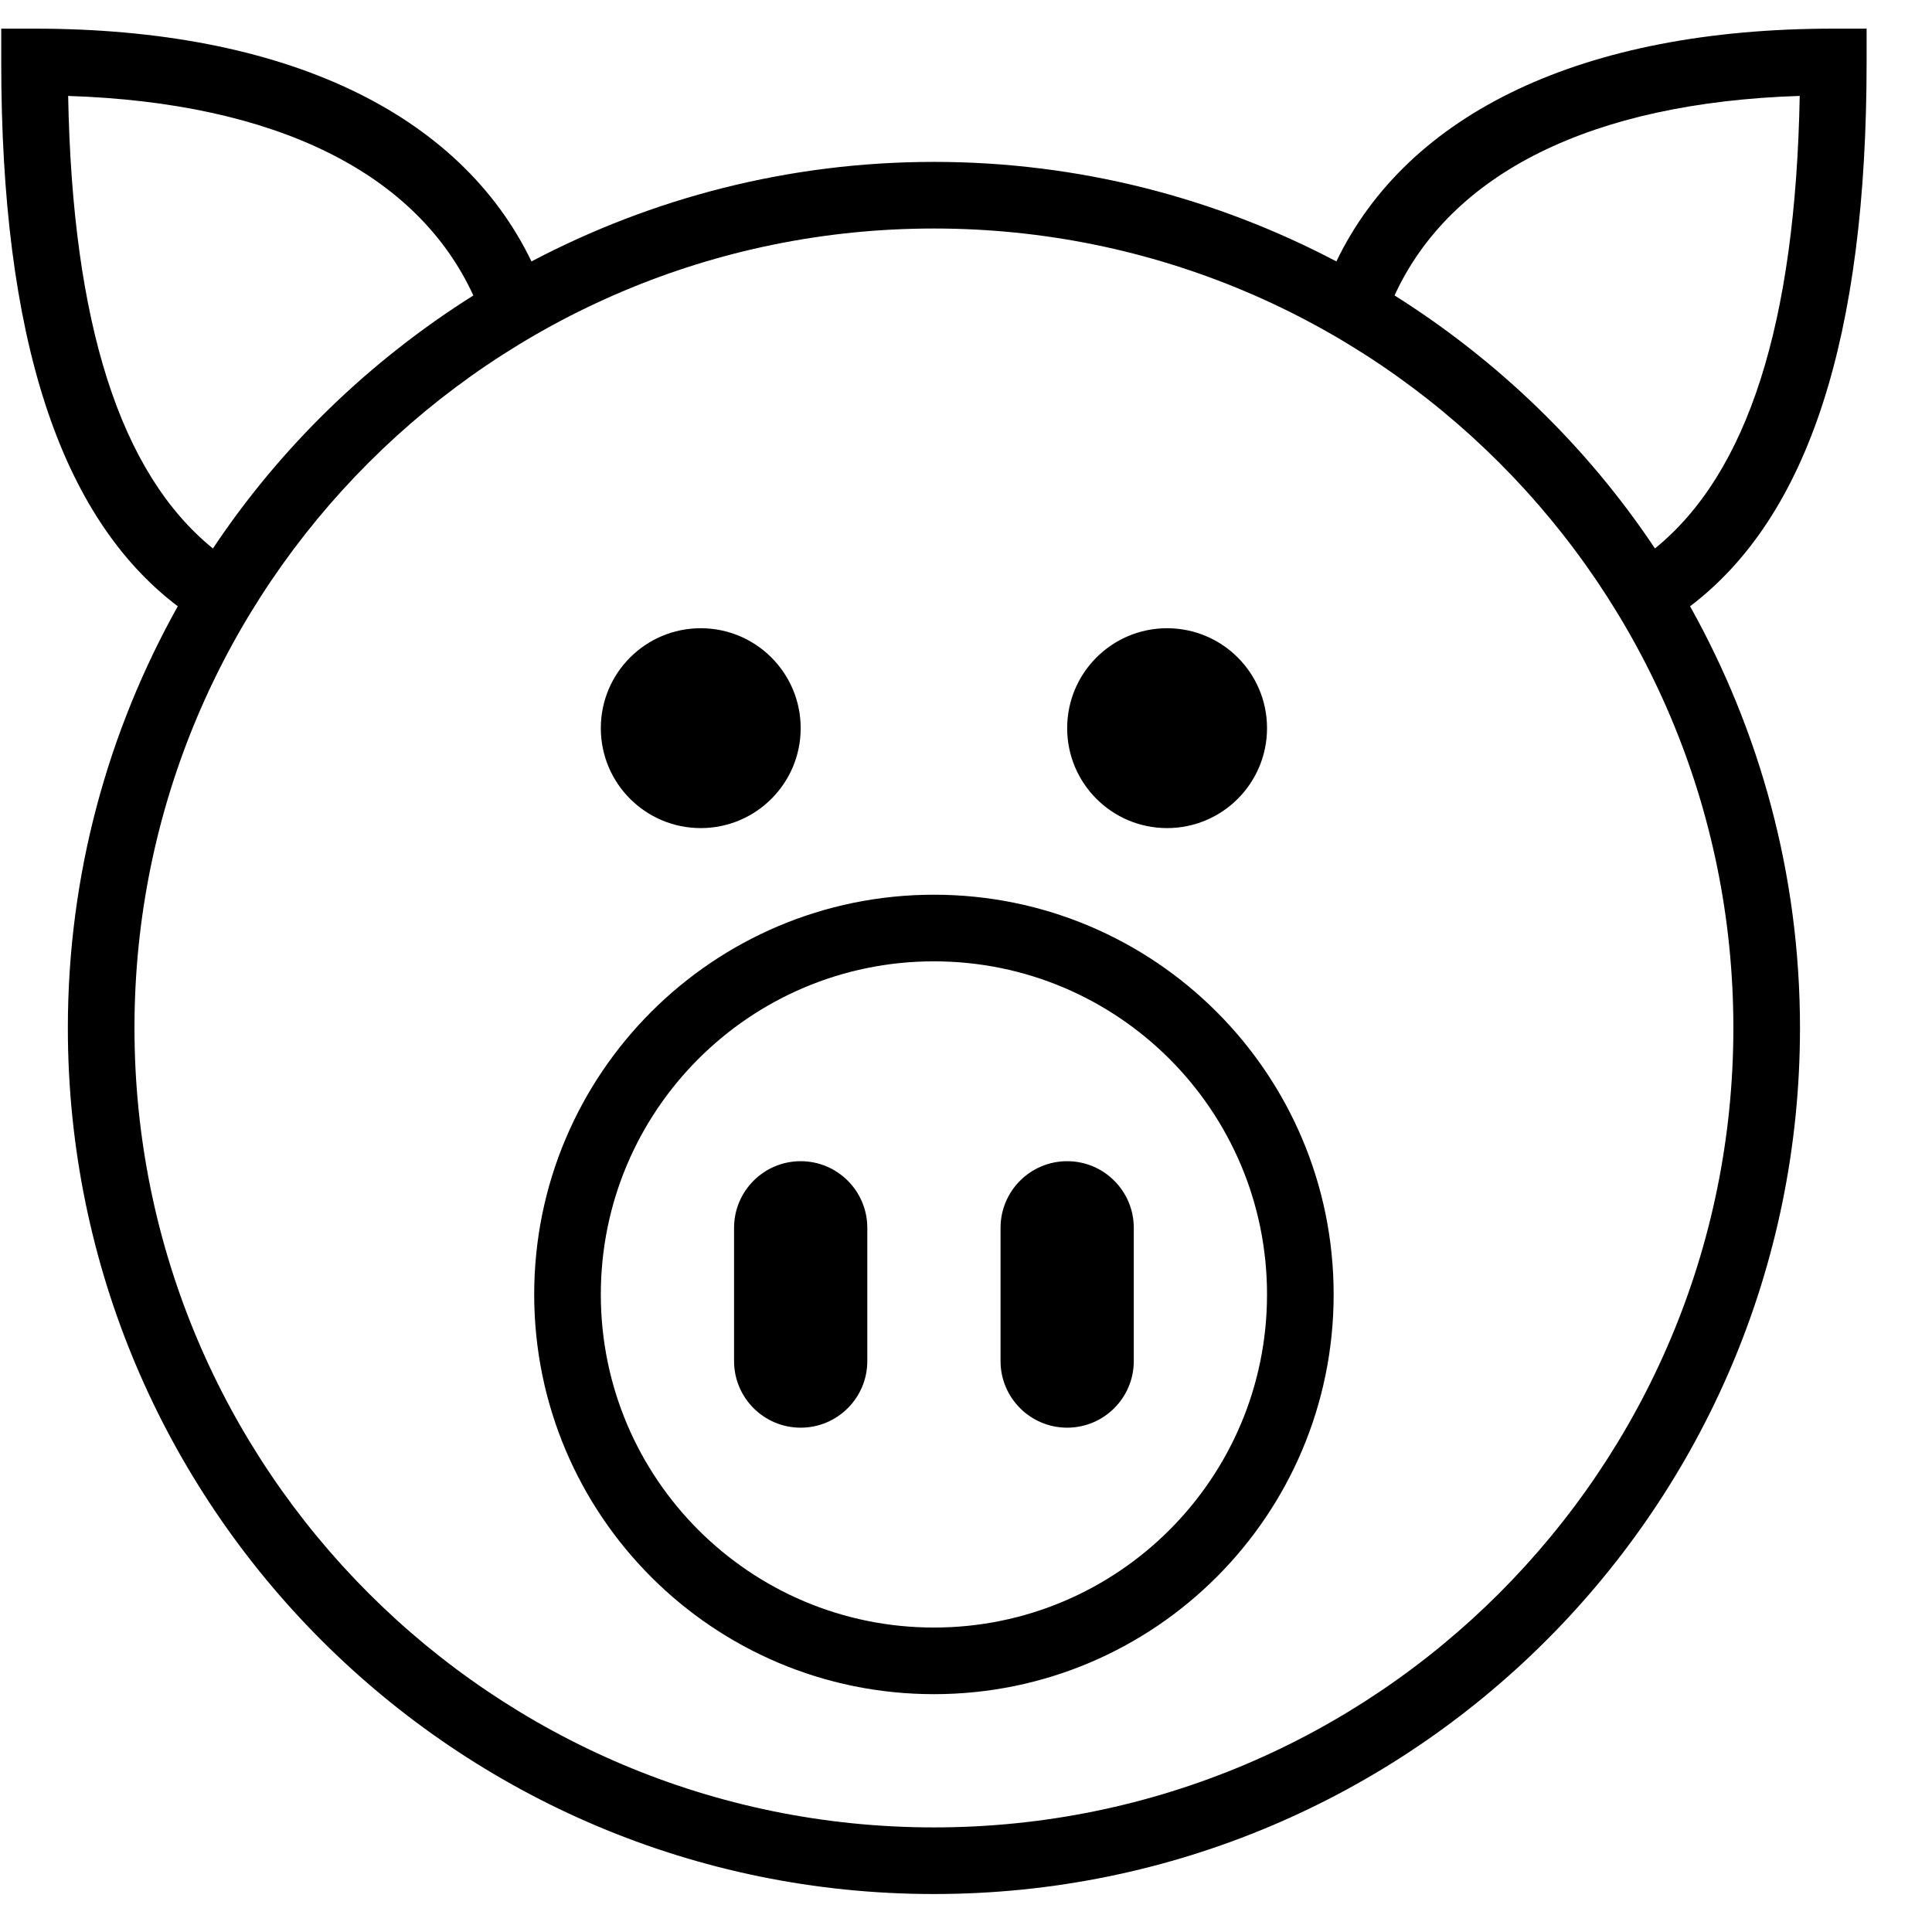 <?xml version="1.0" encoding="UTF-8" standalone="no"?>
<svg width="58px" height="58px" viewBox="0 0 58 58" version="1.1" xmlns="http://www.w3.org/2000/svg" xmlns:xlink="http://www.w3.org/1999/xlink" xmlns:sketch="http://www.bohemiancoding.com/sketch/ns">
    <!-- Generator: Sketch 3.0.4 (8053) - http://www.bohemiancoding.com/sketch -->
    <title>1183-pig@2x</title>
    <desc>Created with Sketch.</desc>
    <defs></defs>
    <g id="Page-1" stroke="none" stroke-width="1" fill="none" fill-rule="evenodd" sketch:type="MSPage">
        <g id="Glyphish-8-Icons" sketch:type="MSArtboardGroup" transform="translate(-212, -787)" fill="#000000">
            <g id="1183-pig@2x" sketch:type="MSLayerGroup" transform="translate(212.037, 787.86)">
                <g id="_x31_183-pig_x40_2x.png" sketch:type="MSShapeGroup">
                    <path d="M24,34 C22.896,34 22,34.896 22,36 L22,40 C22,41.104 22.896,42 24,42 C25.104,42 26,41.104 26,40 L26,36 C26,34.896 25.104,34 24,34 L24,34 Z M35,24 C36.657,24 38,22.657 38,21 C38,19.343 36.657,18 35,18 C33.343,18 32,19.343 32,21 C32,22.657 33.343,24 35,24 L35,24 Z M21,24 C22.657,24 24,22.657 24,21 C24,19.343 22.657,18 21,18 C19.343,18 18,19.343 18,21 C18,22.657 19.343,24 21,24 L21,24 Z M56,1.002 L56,0 L55,0 C47.474,0 42.227,2.536 40.082,6.988 C36.47,5.088 32.364,4 28,4 C23.636,4 19.53,5.088 15.918,6.988 C13.773,2.536 8.526,0 1,0 L0,0 L0,1.002 C0,9.262 1.747,14.647 5.3,17.341 C3.205,21.089 2,25.401 2,30 C2,44.359 13.641,56 28,56 C42.359,56 54,44.359 54,30 C54,25.401 52.795,21.089 50.7,17.341 C54.253,14.646 56,9.262 56,1.002 L56,1.002 Z M2.009,2.02 C8.268,2.223 12.488,4.342 14.173,8.01 C11.064,9.969 8.39,12.55 6.355,15.606 C3.57,13.344 2.136,8.861 2.009,2.02 L2.009,2.02 Z M52,30 C52,43.255 41.255,54 28,54 C14.745,54 4,43.255 4,30 C4,16.745 14.745,6 28,6 C41.255,6 52,16.745 52,30 L52,30 Z M49.646,15.605 C47.61,12.549 44.937,9.968 41.828,8.009 C43.514,4.341 47.733,2.222 53.992,2.019 C53.865,8.861 52.431,13.344 49.646,15.605 L49.646,15.605 Z M28,26 C21.373,26 16,31.373 16,38 C16,44.628 21.373,50 28,50 C34.627,50 40,44.628 40,38 C40,31.373 34.627,26 28,26 L28,26 Z M28,48 C22.477,48 18,43.522 18,38 C18,32.478 22.477,28 28,28 C33.523,28 38,32.478 38,38 C38,43.522 33.523,48 28,48 L28,48 Z M32,34 C30.896,34 30,34.896 30,36 L30,40 C30,41.104 30.896,42 32,42 C33.104,42 34,41.104 34,40 L34,36 C34,34.896 33.104,34 32,34 L32,34 Z" id="Shape"></path>
                </g>
            </g>
        </g>
    </g>
</svg>